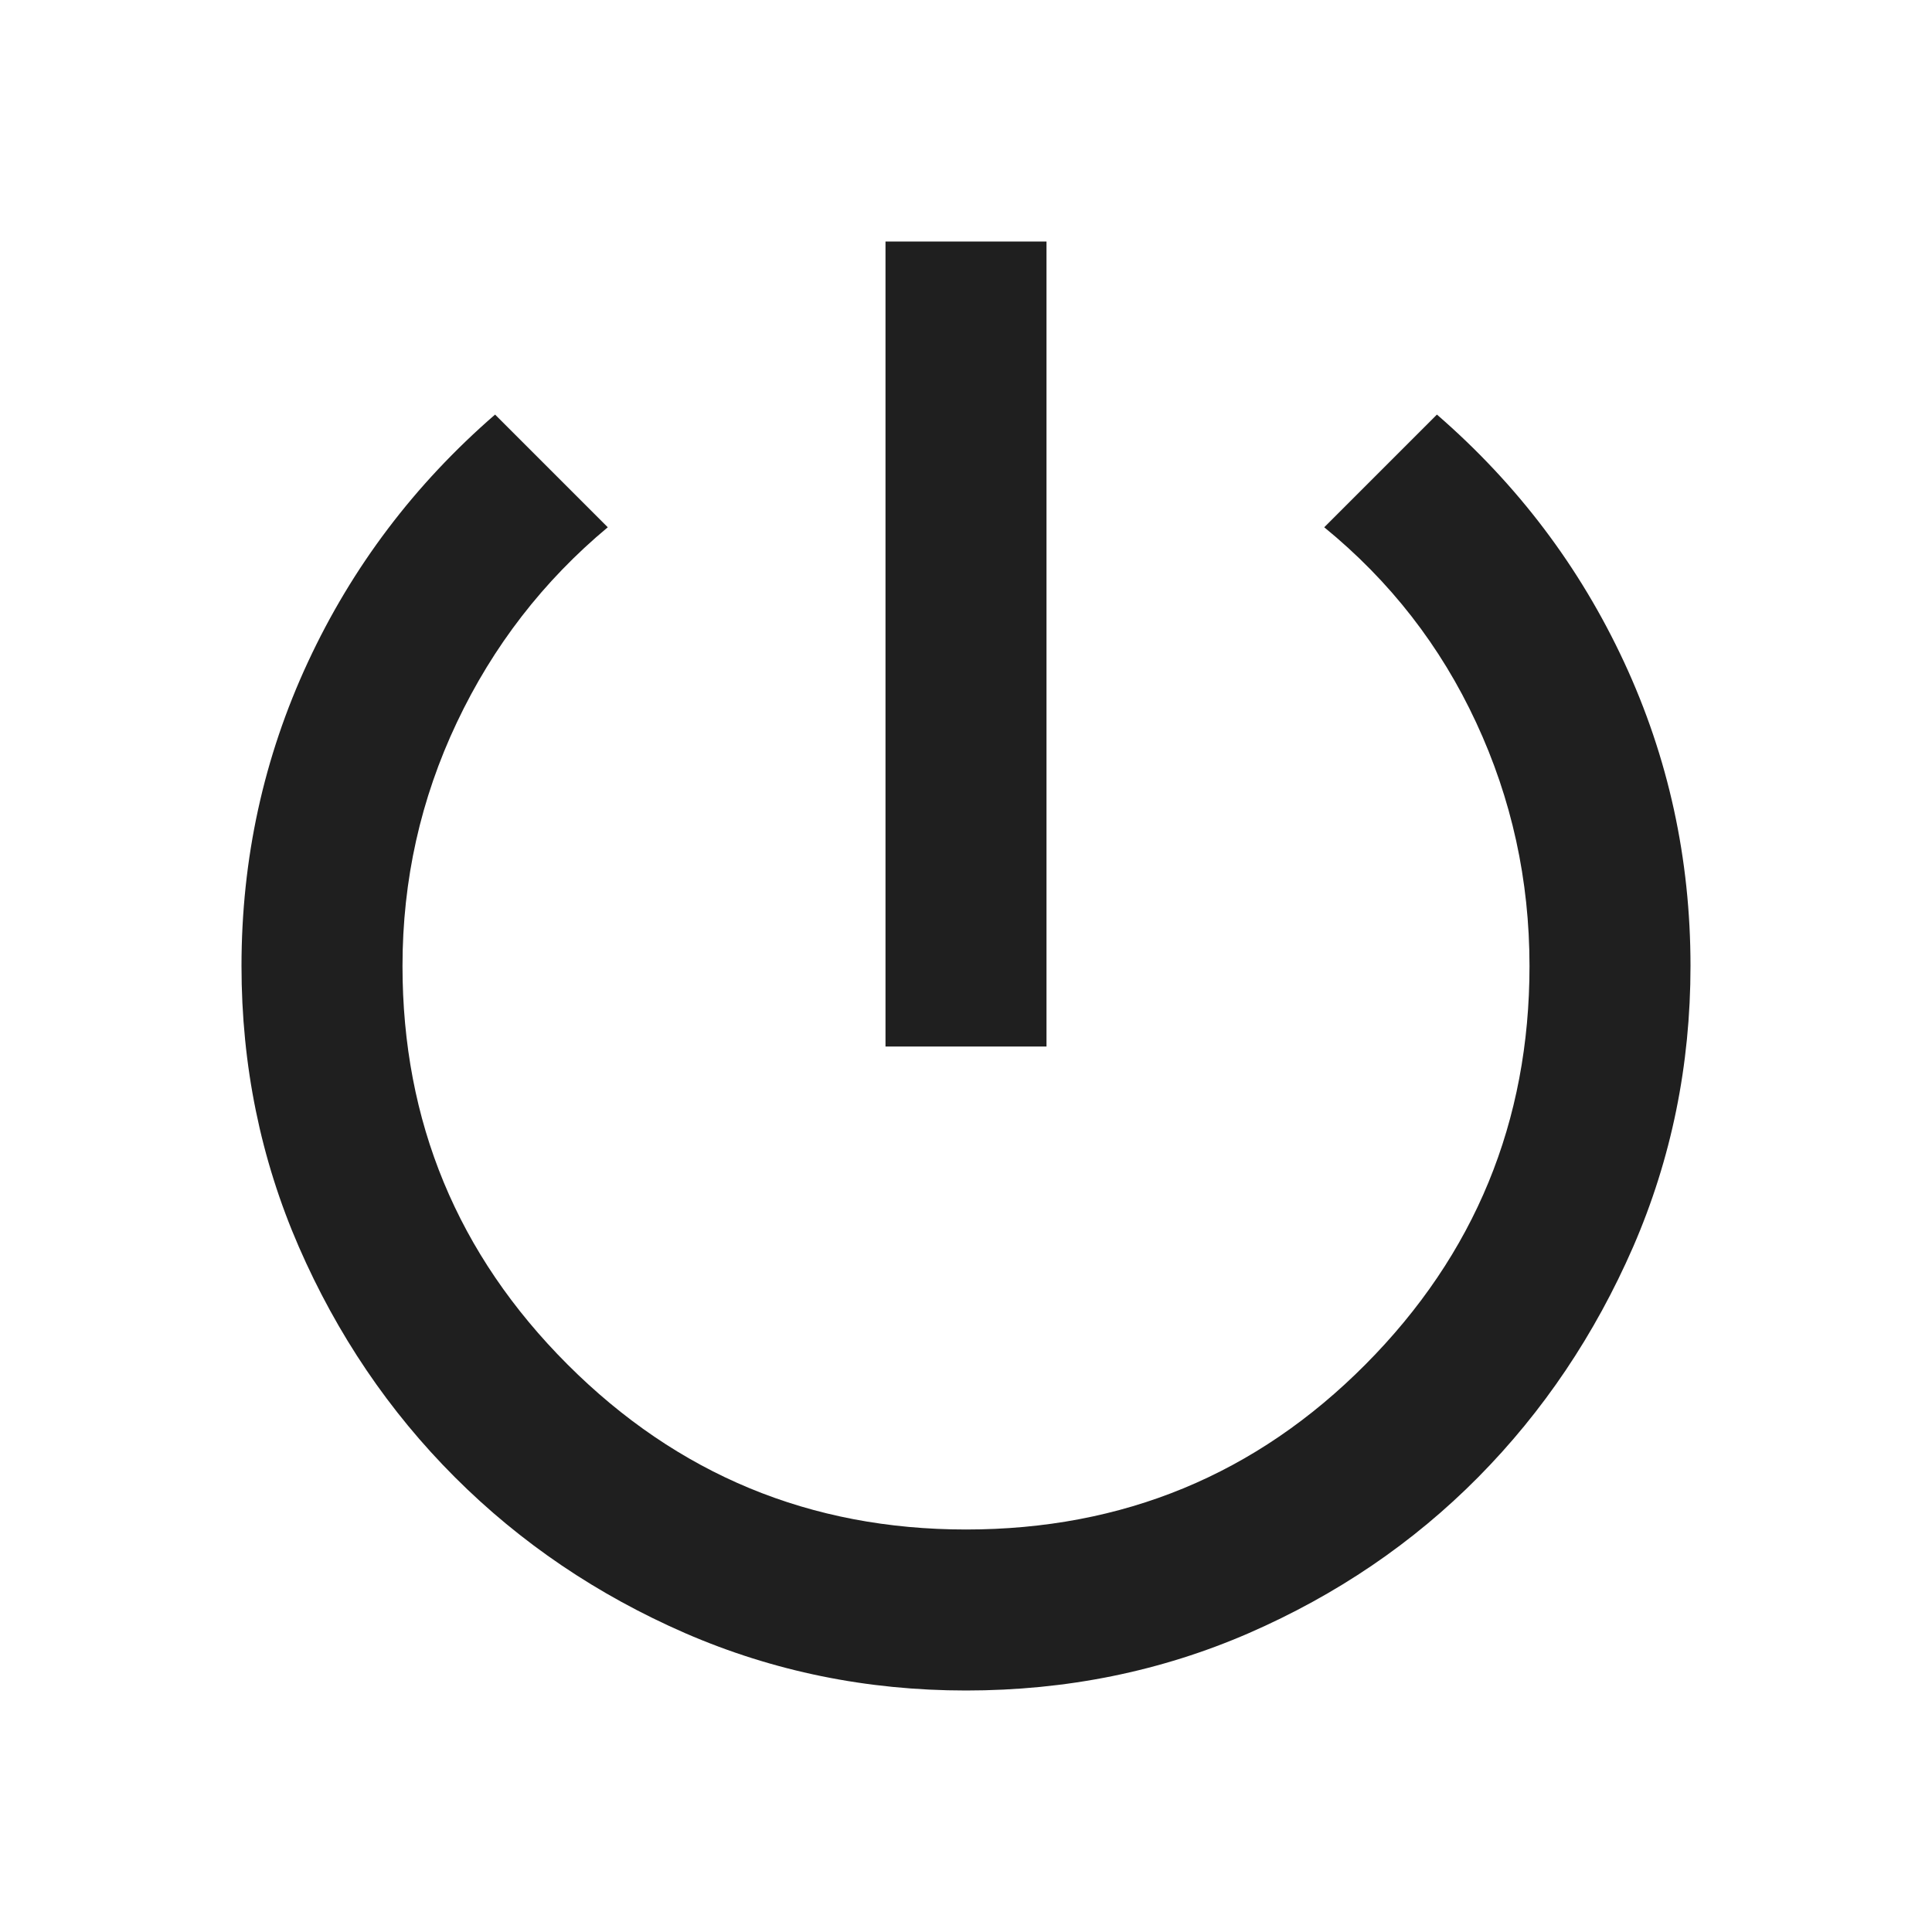 <svg width="24" height="24" viewBox="0 0 24 24" fill="none" xmlns="http://www.w3.org/2000/svg">
<mask id="mask0_198_3856" style="mask-type:alpha" maskUnits="userSpaceOnUse" x="0" y="0" width="24" height="24">
<rect width="24" height="24" fill="#D9D9D9"/>
</mask>
<g mask="url(#mask0_198_3856)">
<path d="M11 13V3H13V13H11ZM12 21C10.767 21 9.604 20.762 8.512 20.288C7.421 19.812 6.467 19.167 5.65 18.35C4.833 17.533 4.188 16.579 3.712 15.488C3.237 14.396 3 13.233 3 12C3 10.667 3.275 9.408 3.825 8.225C4.375 7.042 5.15 6.017 6.15 5.15L7.55 6.55C6.75 7.217 6.125 8.025 5.675 8.975C5.225 9.925 5 10.933 5 12C5 13.933 5.683 15.583 7.05 16.95C8.417 18.317 10.067 19 12 19C13.95 19 15.604 18.317 16.962 16.95C18.321 15.583 19 13.933 19 12C19 10.933 18.779 9.925 18.337 8.975C17.896 8.025 17.267 7.217 16.45 6.55L17.85 5.15C18.85 6.017 19.625 7.042 20.175 8.225C20.725 9.408 21 10.667 21 12C21 13.233 20.762 14.396 20.288 15.488C19.812 16.579 19.171 17.533 18.363 18.35C17.554 19.167 16.604 19.812 15.512 20.288C14.421 20.762 13.25 21 12 21Z" fill="#1F1F1F"/>
</g>
</svg>
